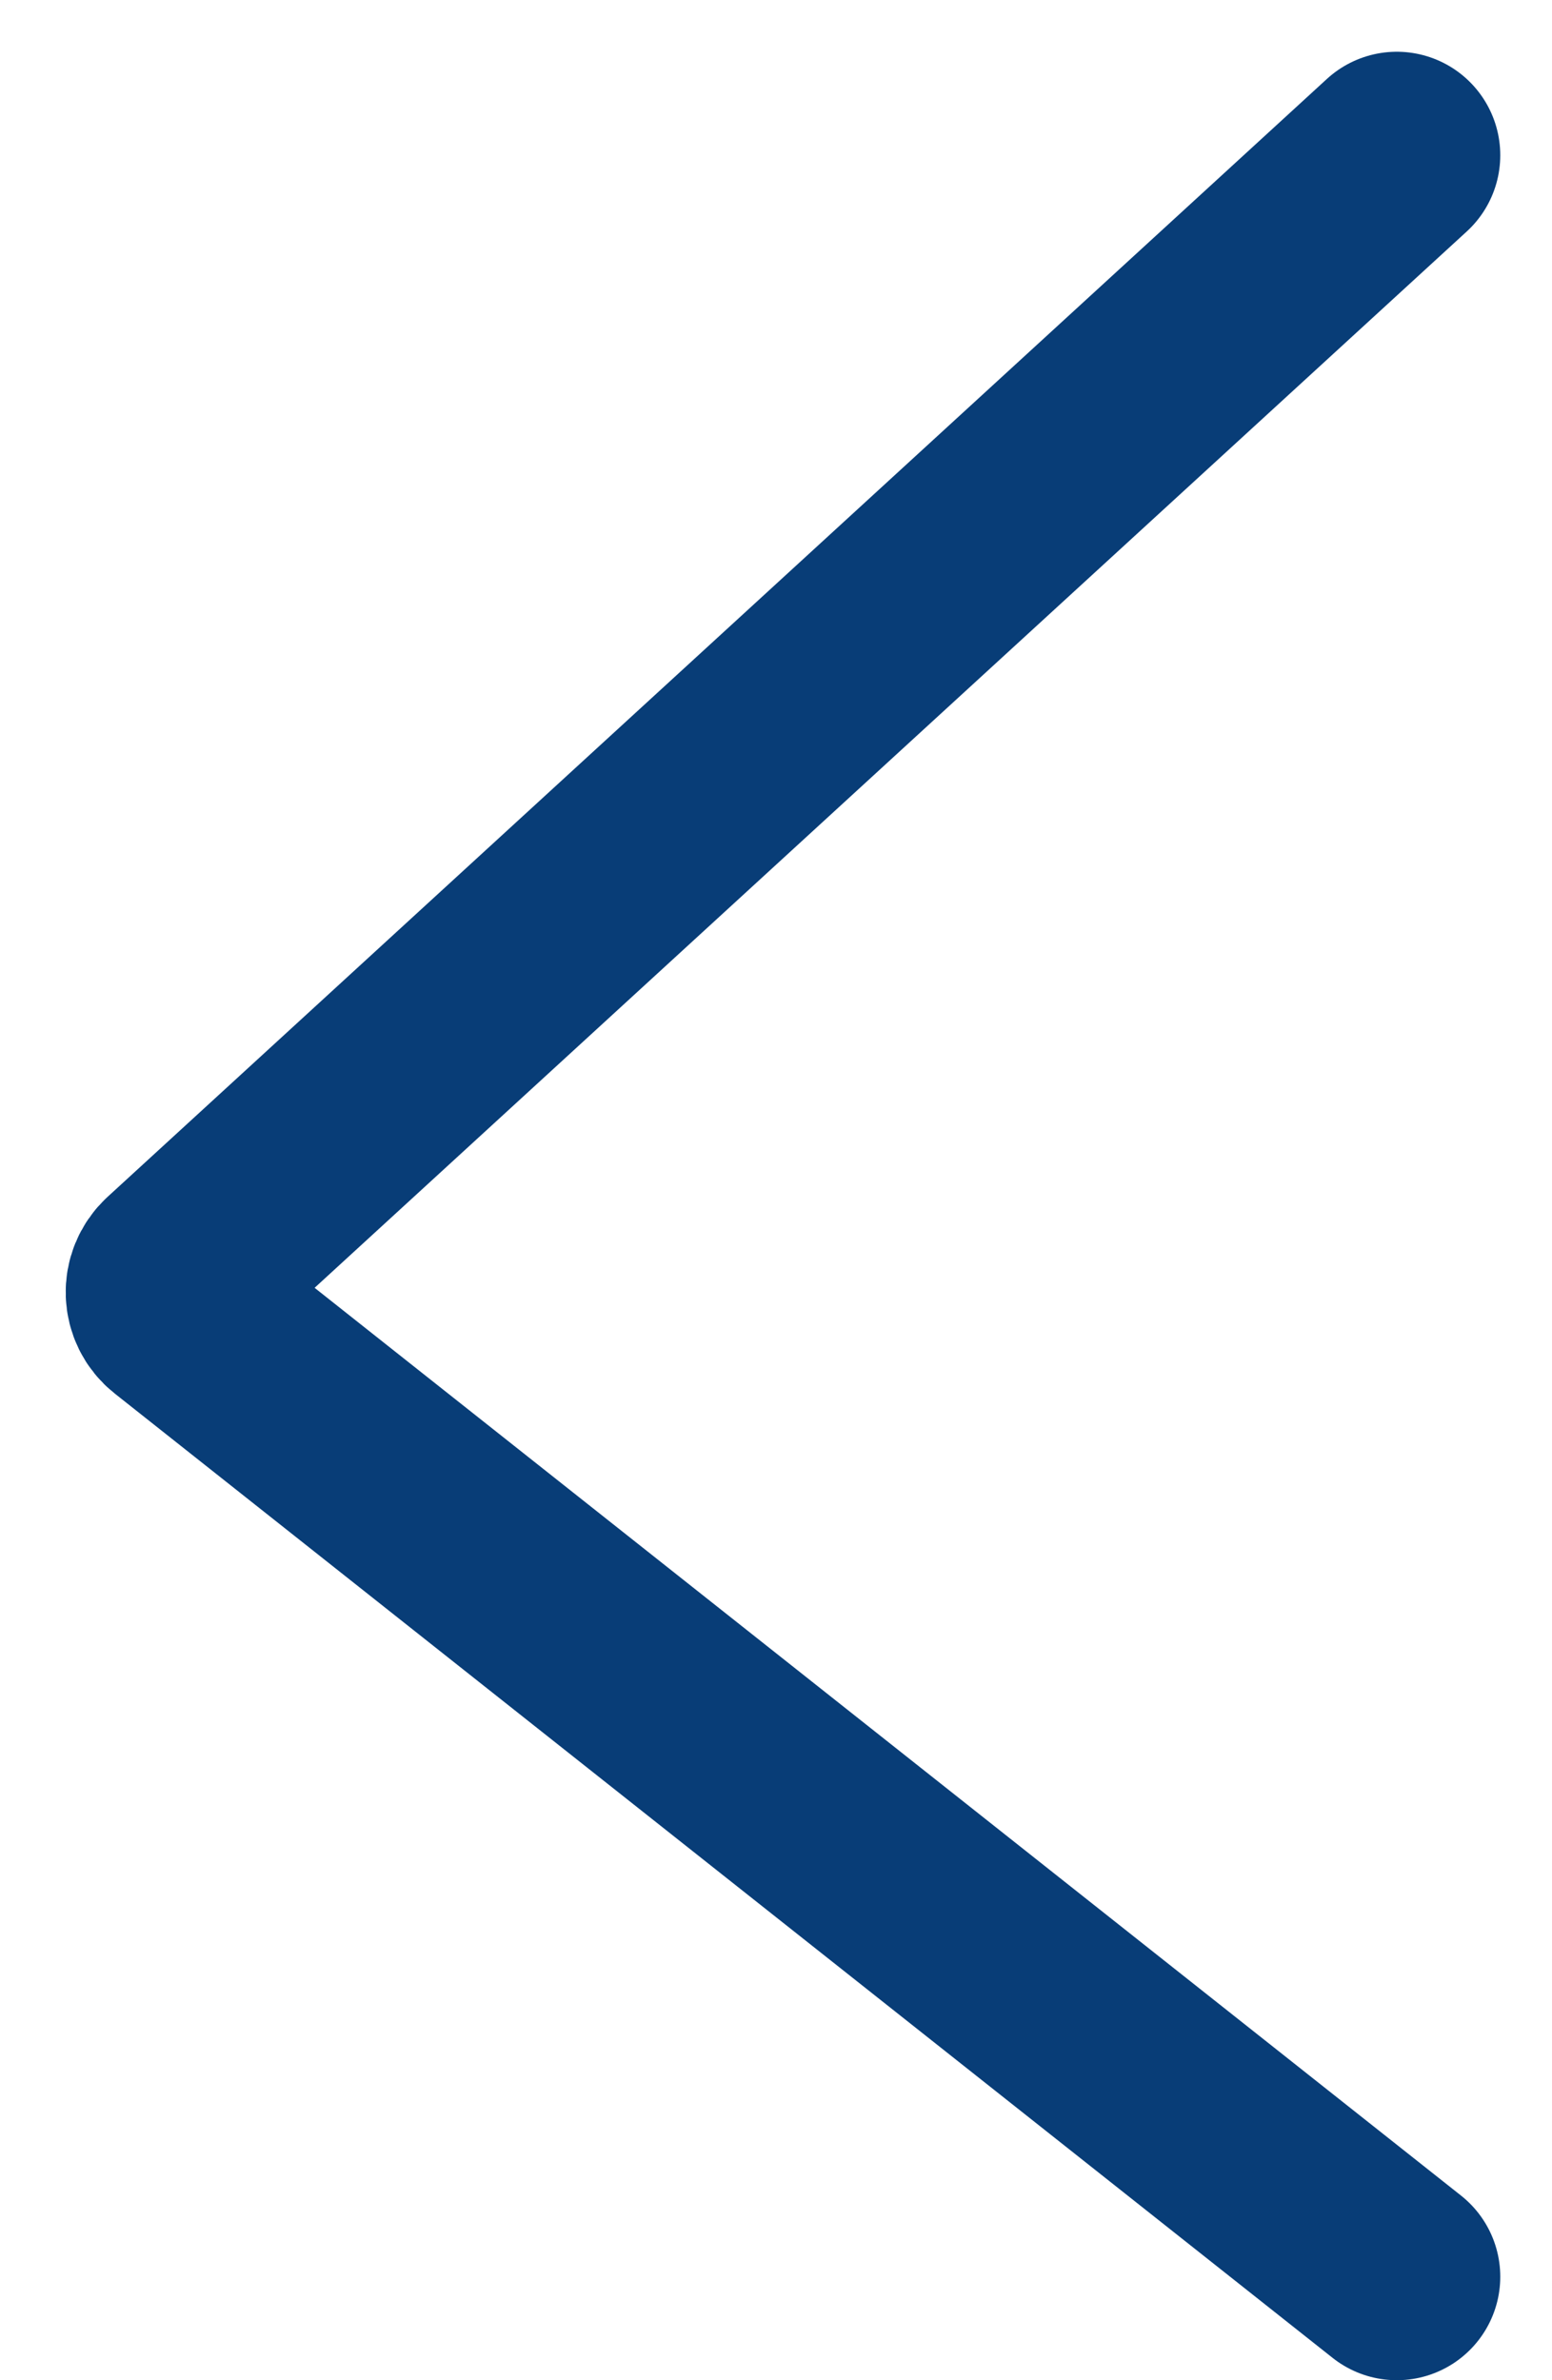 <svg width="15" height="23" viewBox="0 0 15 23" fill="none" xmlns="http://www.w3.org/2000/svg">
<path d="M13.5 1.5L1.716 12.302C1.603 12.406 1.609 12.587 1.73 12.682L13.5 22" stroke="#083D77" stroke-width="2" stroke-linecap="round"/>
</svg>
